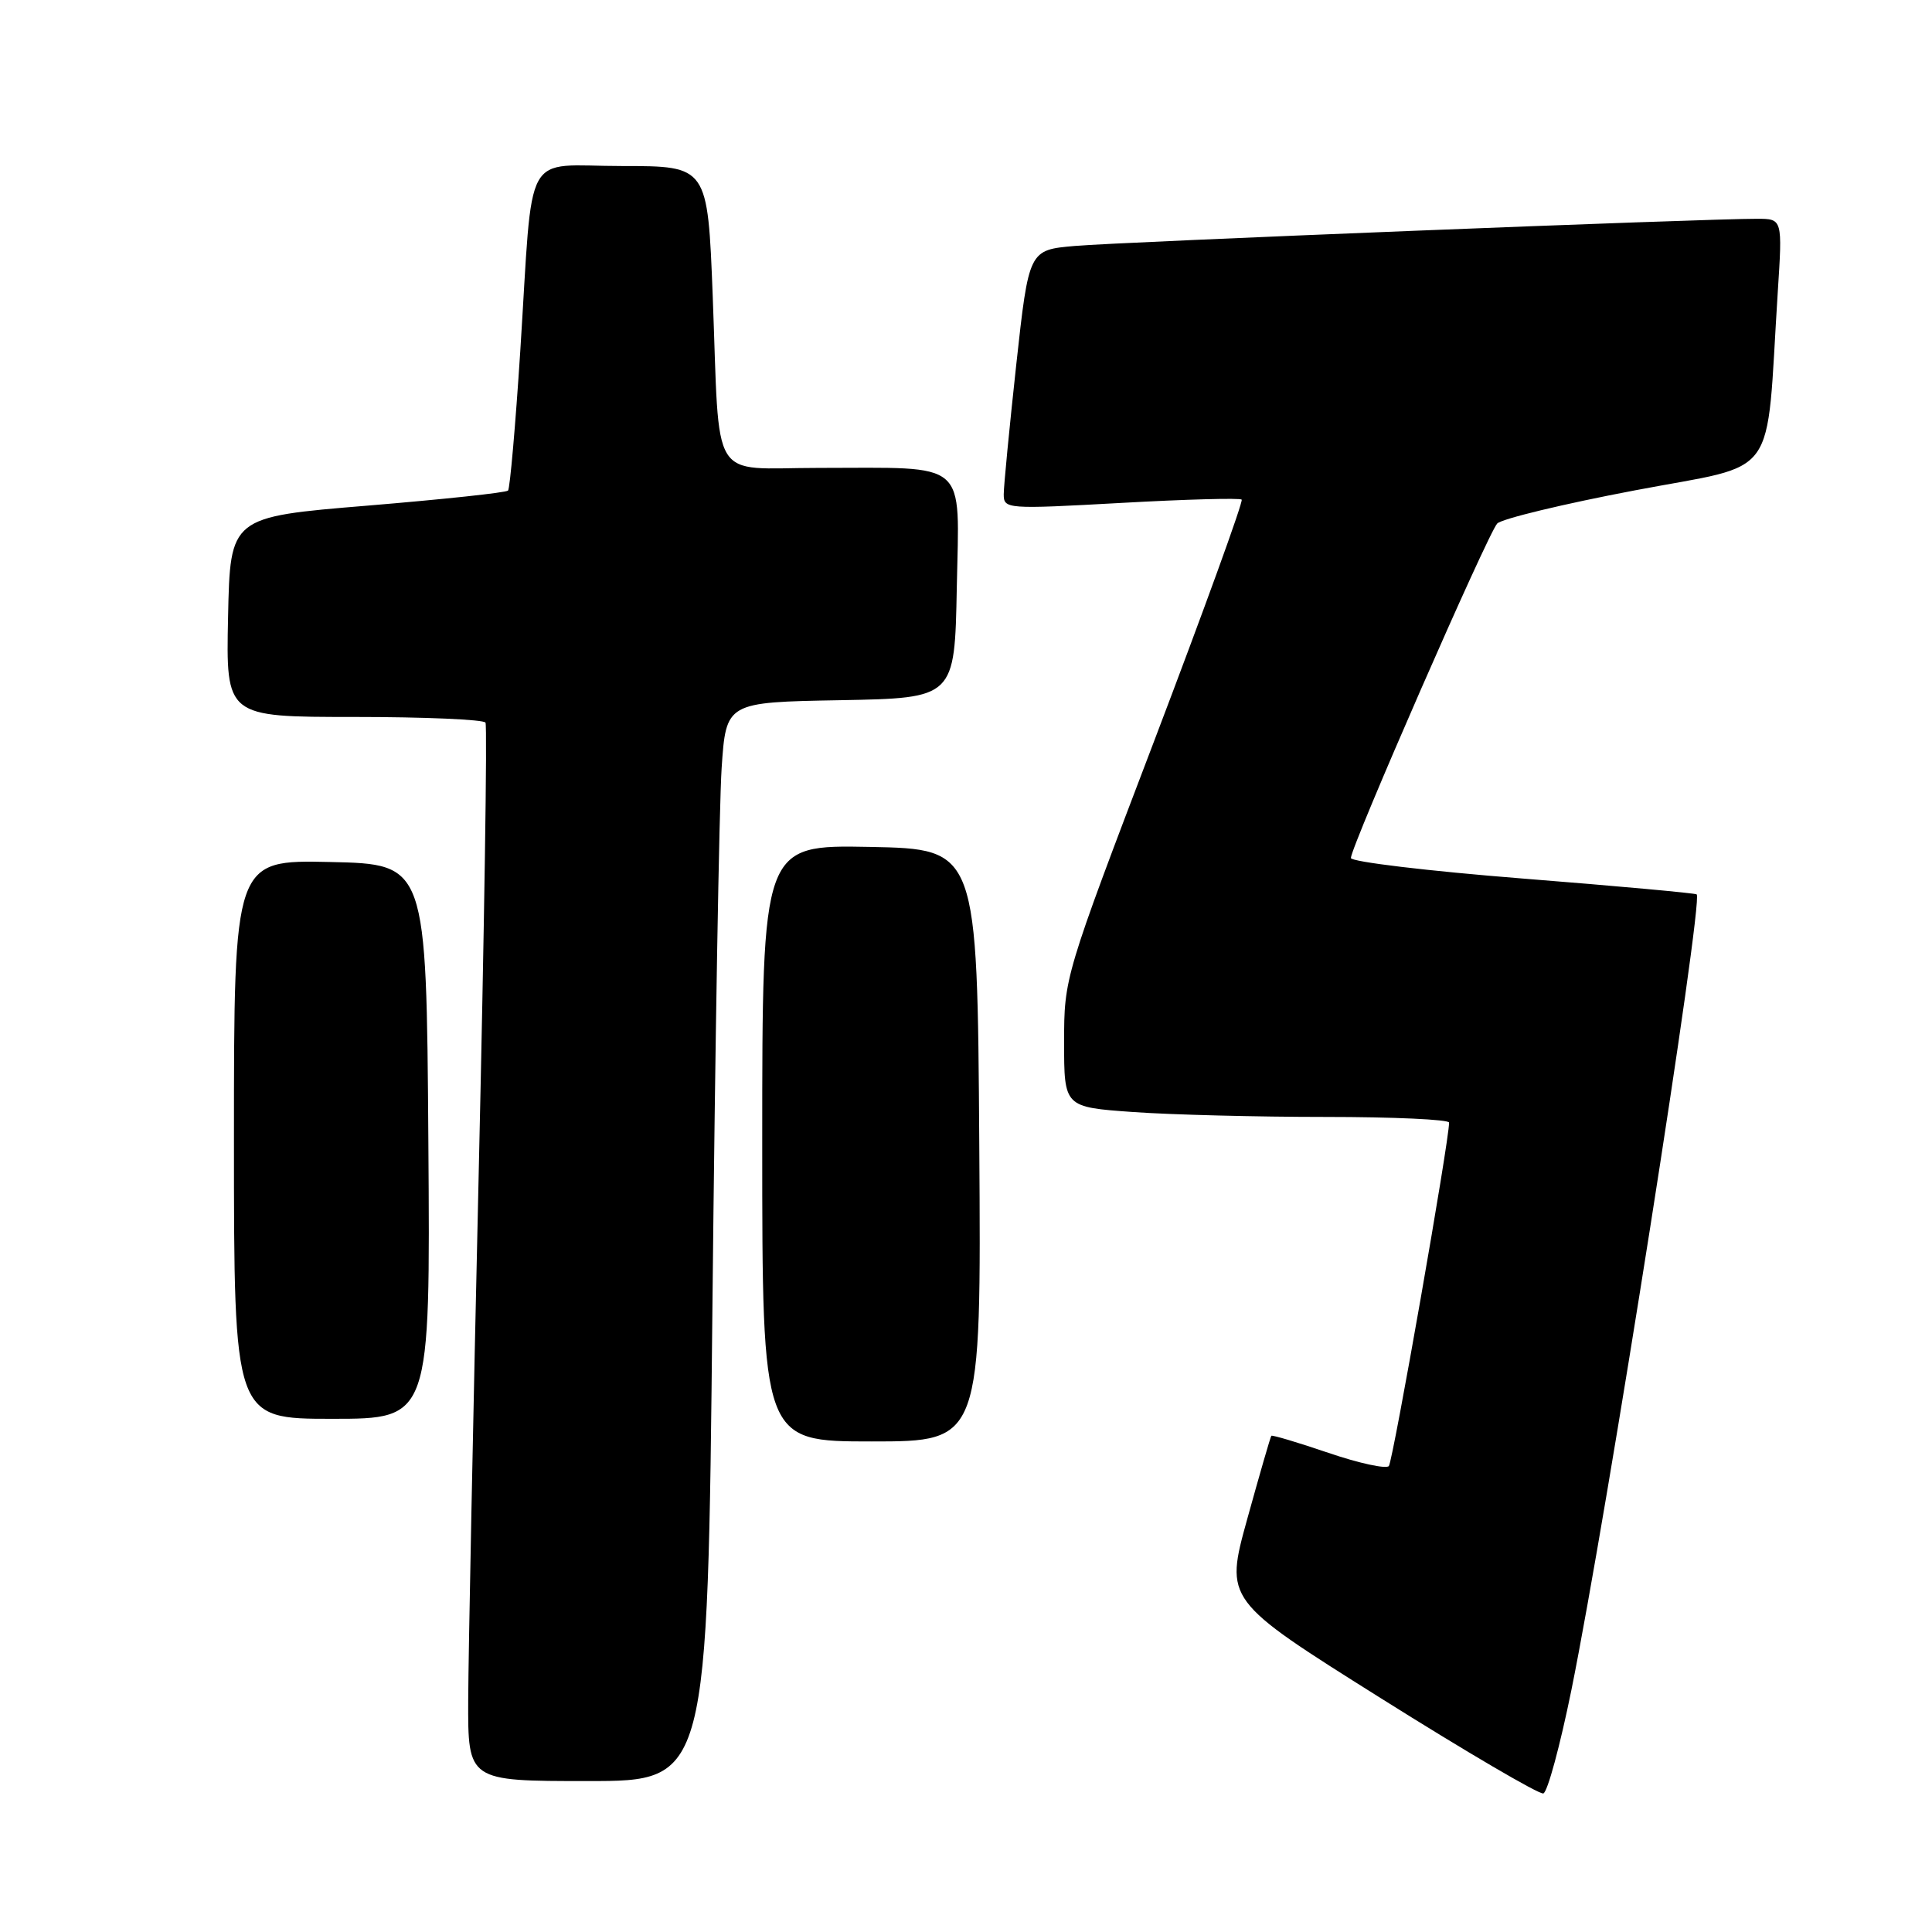 <?xml version="1.0" encoding="UTF-8" standalone="no"?>
<!DOCTYPE svg PUBLIC "-//W3C//DTD SVG 1.1//EN" "http://www.w3.org/Graphics/SVG/1.1/DTD/svg11.dtd" >
<svg xmlns="http://www.w3.org/2000/svg" xmlns:xlink="http://www.w3.org/1999/xlink" version="1.1" viewBox="0 0 256 256">
 <g >
 <path fill="currentColor"
d=" M 208.22 223.93 C 212.95 200.56 225.74 119.36 224.82 118.51 C 224.64 118.35 214.26 117.40 201.75 116.41 C 189.24 115.42 179.00 114.19 179.00 113.69 C 179.00 112.18 197.19 70.59 198.39 69.37 C 199.00 68.74 207.22 66.76 216.66 64.97 C 235.98 61.29 233.94 64.13 235.56 38.75 C 236.19 29.00 236.19 29.00 232.84 28.99 C 226.22 28.96 148.36 32.06 142.42 32.59 C 136.33 33.12 136.33 33.12 134.66 48.31 C 133.75 56.67 133.00 64.40 133.00 65.50 C 133.00 67.45 133.38 67.48 148.55 66.64 C 157.11 66.16 164.30 65.97 164.53 66.20 C 164.76 66.43 159.56 80.77 152.98 98.06 C 141.04 129.39 141.00 129.53 141.00 138.10 C 141.00 146.70 141.00 146.70 150.15 147.35 C 155.19 147.71 166.66 148.00 175.65 148.00 C 184.64 148.00 192.01 148.34 192.01 148.75 C 192.06 150.95 184.57 193.62 184.03 194.26 C 183.67 194.67 180.07 193.89 176.02 192.51 C 171.98 191.13 168.57 190.12 168.46 190.25 C 168.34 190.39 166.91 195.34 165.27 201.26 C 162.29 212.03 162.29 212.03 182.90 224.98 C 194.23 232.10 203.95 237.80 204.50 237.64 C 205.05 237.49 206.72 231.31 208.22 223.93 Z  M 94.40 173.25 C 94.75 138.74 95.30 106.57 95.62 101.78 C 96.21 93.05 96.21 93.05 111.35 92.78 C 126.50 92.50 126.50 92.50 126.78 77.88 C 127.10 60.73 128.57 62.00 108.45 62.00 C 93.86 62.00 95.41 64.52 94.44 39.25 C 93.77 22.00 93.77 22.00 82.43 22.00 C 69.10 22.00 70.69 19.11 68.94 46.50 C 68.30 56.40 67.57 64.72 67.32 65.00 C 67.07 65.28 58.68 66.17 48.68 67.00 C 30.50 68.50 30.50 68.50 30.22 81.75 C 29.94 95.00 29.94 95.00 46.91 95.00 C 56.25 95.00 64.08 95.34 64.33 95.75 C 64.58 96.16 64.17 123.05 63.43 155.50 C 62.69 187.95 62.06 219.34 62.04 225.25 C 62.00 236.00 62.00 236.00 77.88 236.00 C 93.76 236.00 93.76 236.00 94.40 173.25 Z  M 129.76 151.75 C 129.50 112.50 129.50 112.50 115.25 112.22 C 101.00 111.95 101.00 111.95 101.00 151.47 C 101.00 191.00 101.00 191.00 115.51 191.00 C 130.02 191.00 130.02 191.00 129.76 151.75 Z  M 56.76 151.25 C 56.50 114.50 56.50 114.50 43.75 114.22 C 31.00 113.94 31.00 113.94 31.00 150.97 C 31.00 188.00 31.00 188.00 44.01 188.00 C 57.02 188.00 57.02 188.00 56.76 151.25 Z "/>
</g>
</svg>